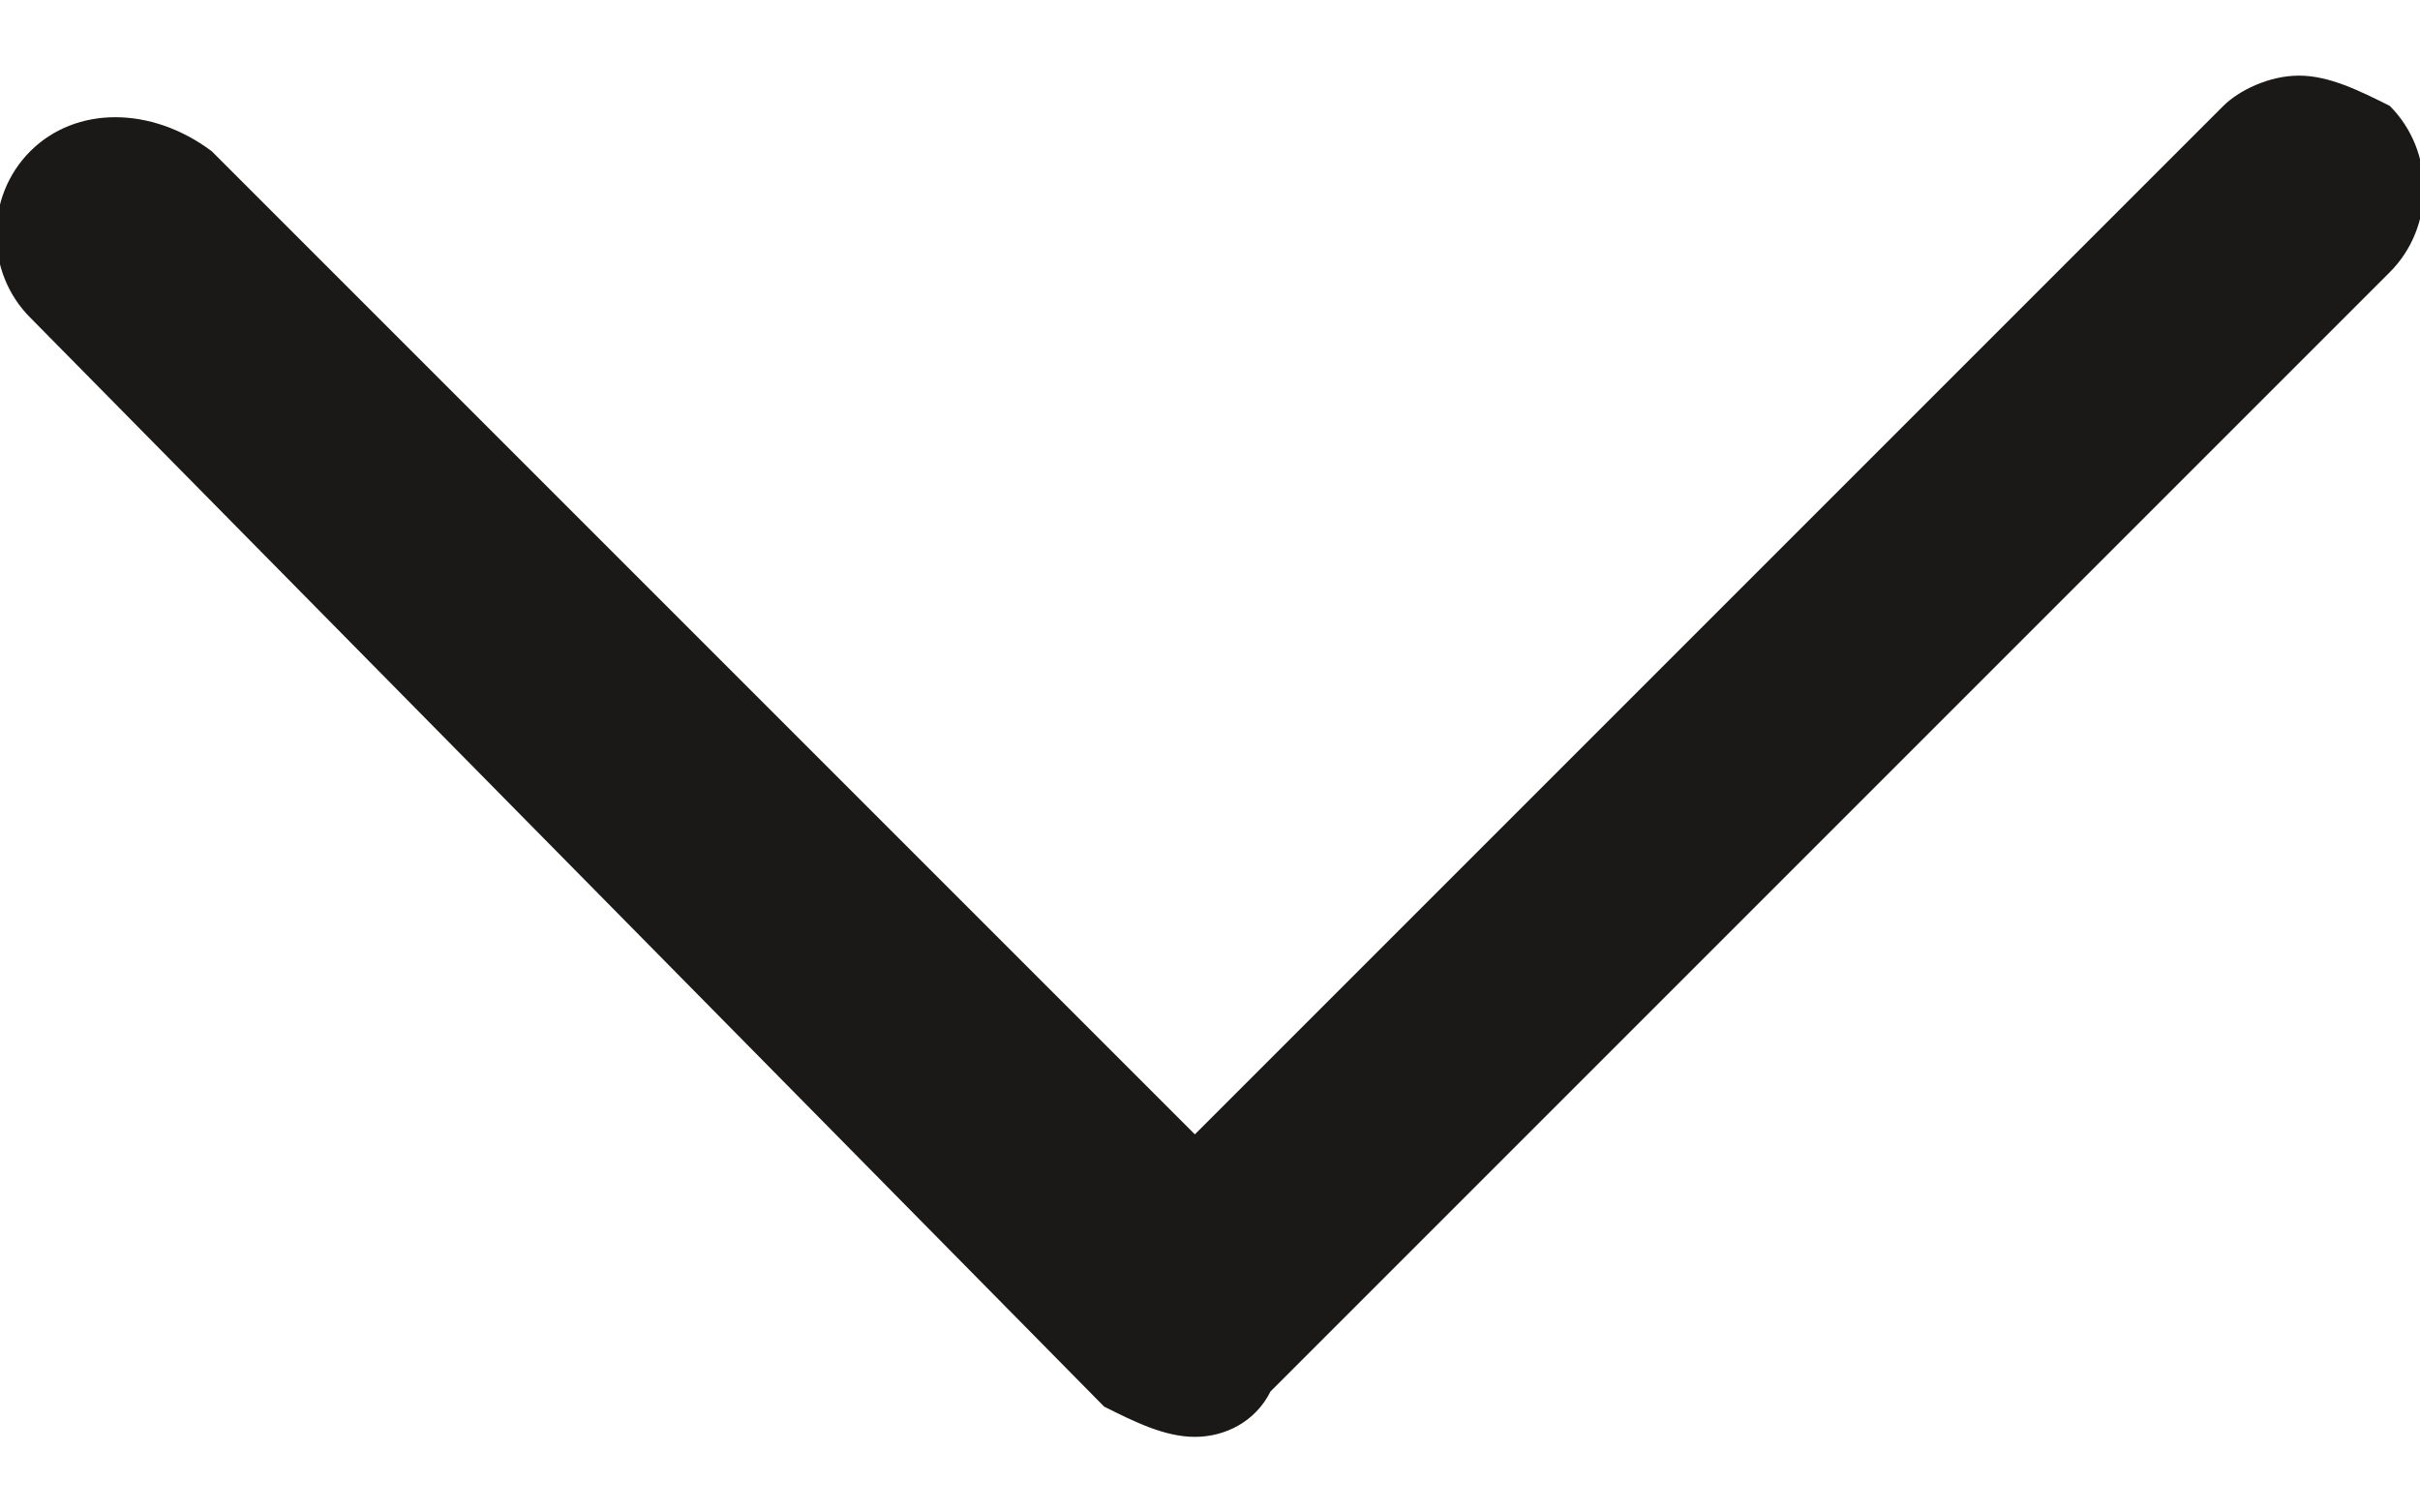 <?xml version="1.0" encoding="utf-8"?>
<!-- Generator: Adobe Illustrator 20.0.0, SVG Export Plug-In . SVG Version: 6.00 Build 0)  -->
<svg version="1.1" id="Layer_1" xmlns="http://www.w3.org/2000/svg" xmlns:xlink="http://www.w3.org/1999/xlink" x="0px" y="0px"
	 viewBox="0 0 16 10" style="enable-background:new 0 0 16 10;" xml:space="preserve">
<style type="text/css">
	.st0{fill:#1B1918;}
</style>
<g>
	<path class="st0" d="M15.2,0.5c0.2,0,0.4,0.1,0.6,0.2c0.3,0.3,0.3,0.8,0,1.1L8.4,9.2C8.3,9.4,8.1,9.5,7.9,9.5l0,0
		c-0.2,0-0.4-0.1-0.6-0.2L0.2,2.1c-0.3-0.3-0.3-0.8,0-1.1C0.5,0.7,1,0.7,1.4,1l6.5,6.5l6.8-6.8C14.8,0.6,15,0.5,15.2,0.5z"/>
</g>
</svg>
